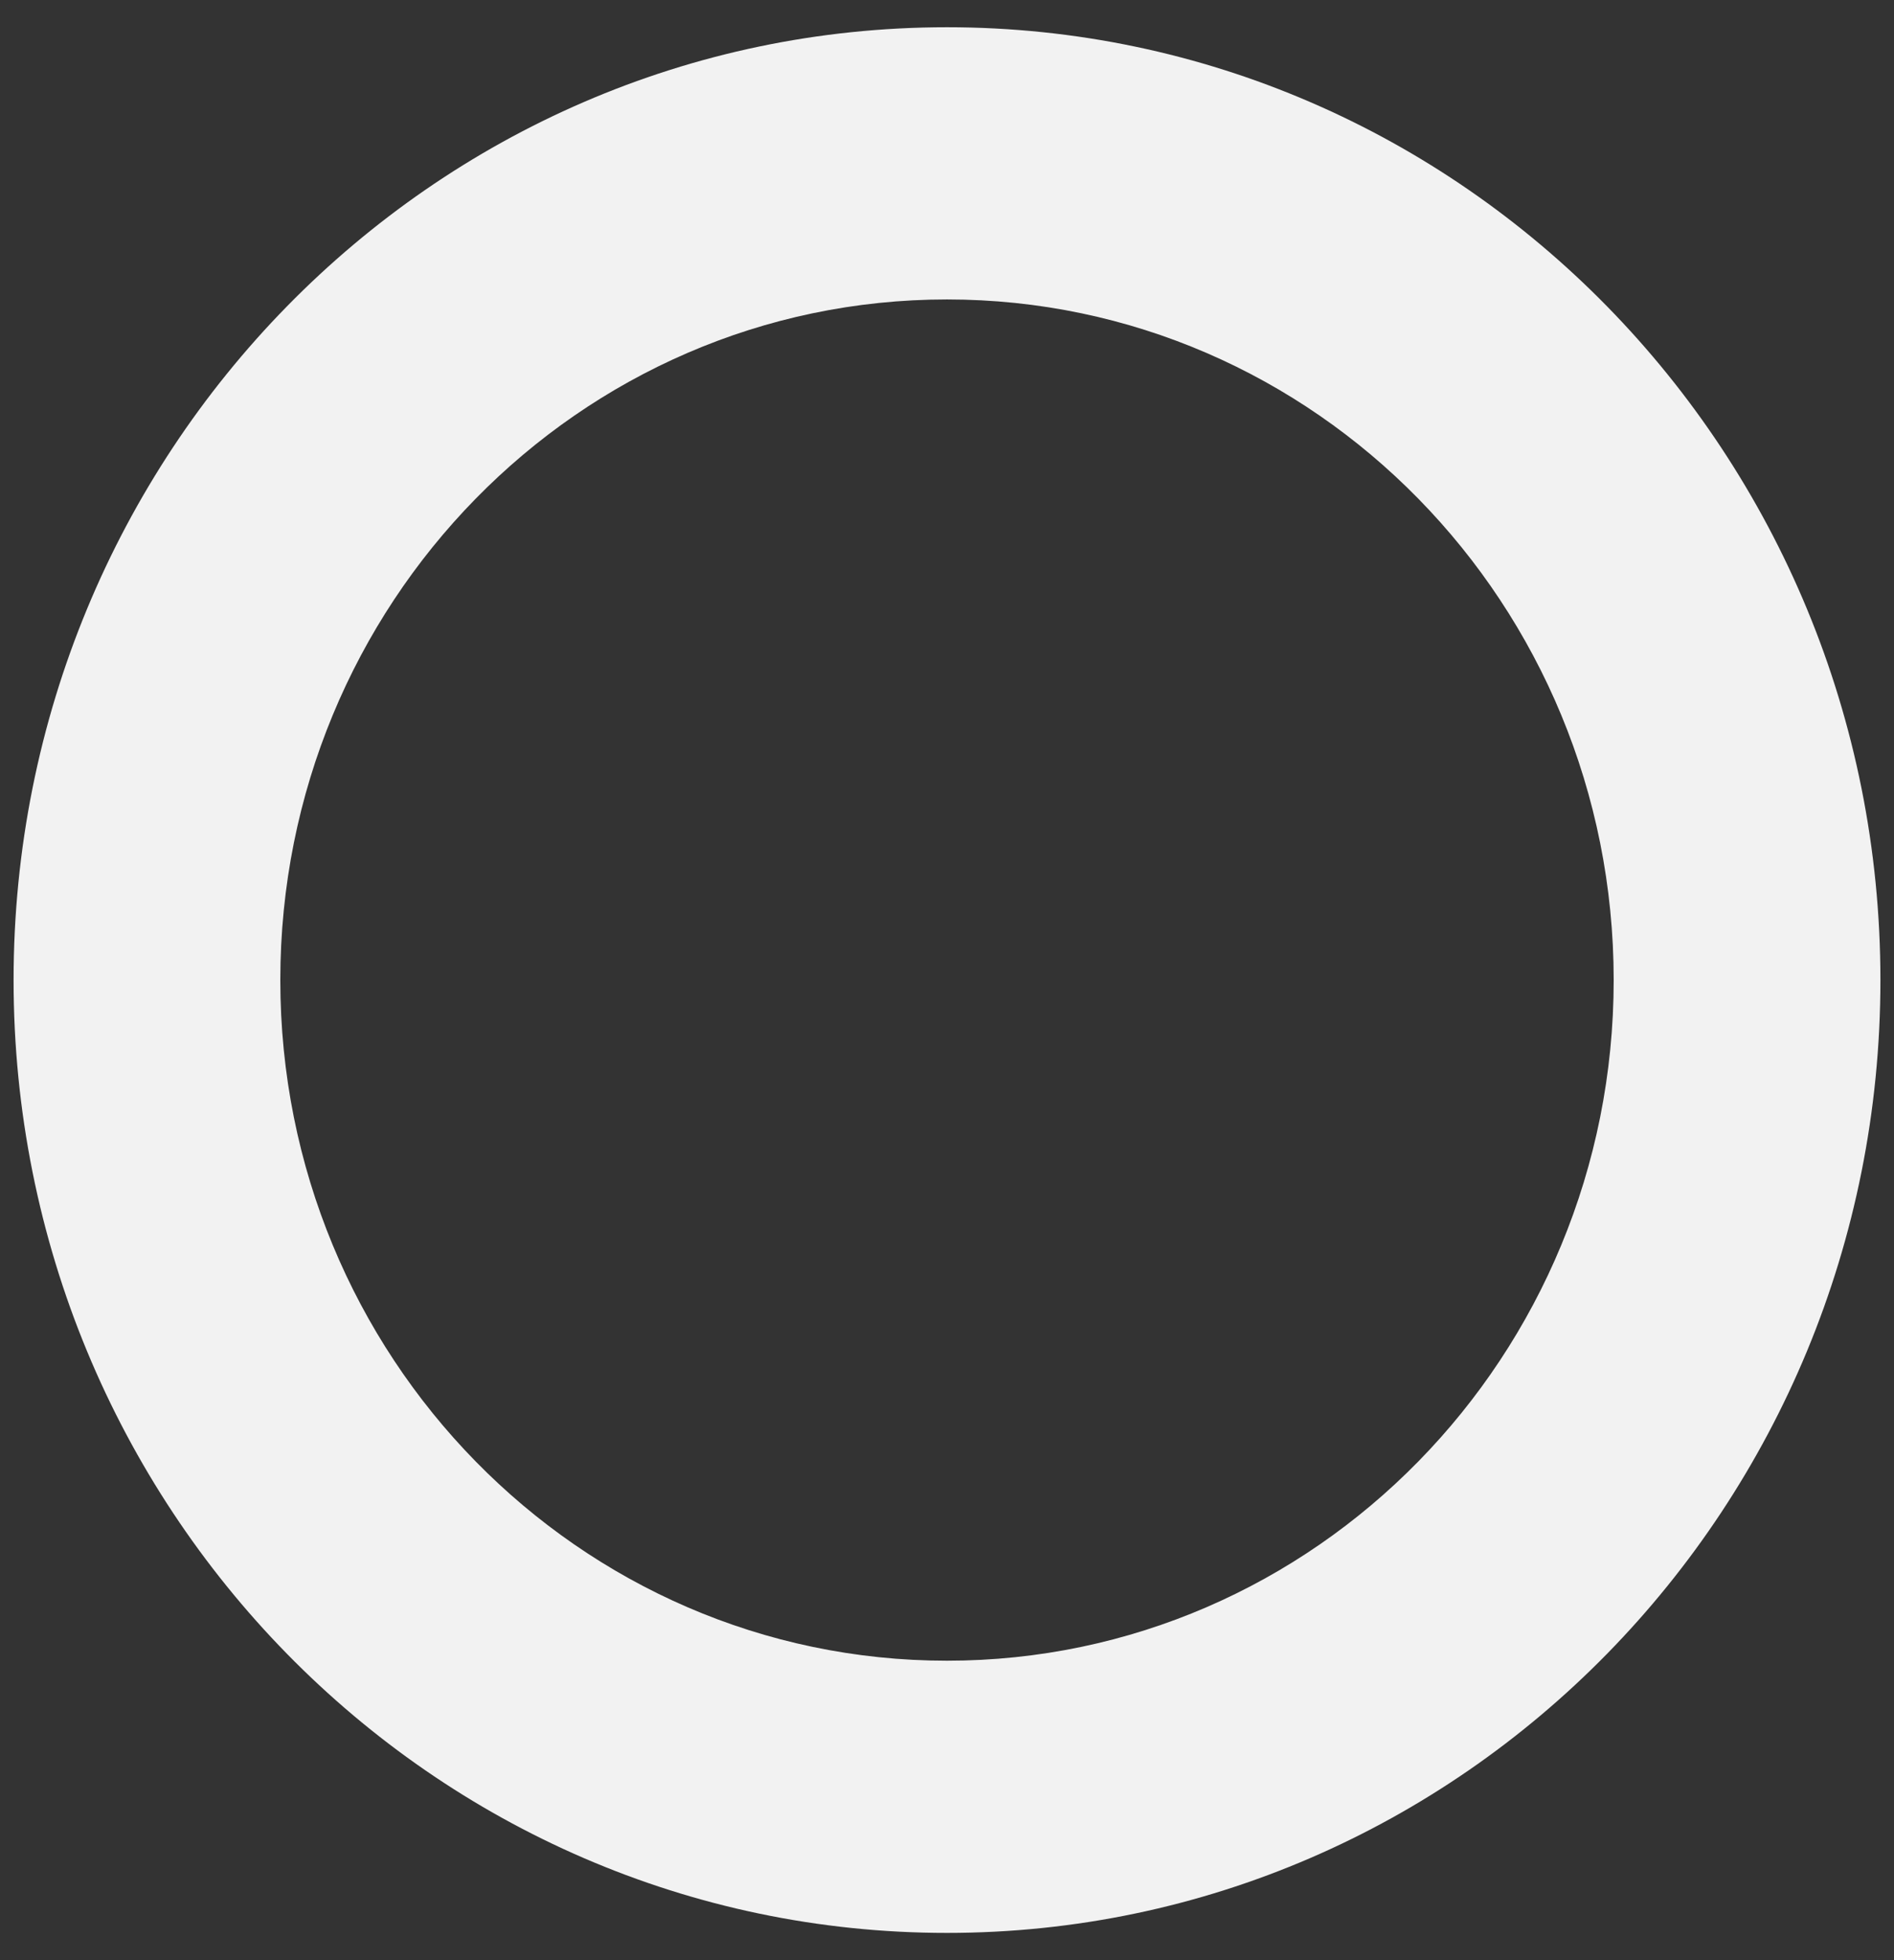 <svg width="29" height="30" viewBox="0 0 29 30" fill="none" xmlns="http://www.w3.org/2000/svg">
<rect x="0" y="0" width="29" height="30" fill="#333333" stroke="none"/>
<path fill-rule="evenodd" clip-rule="evenodd" d="M14.5 25.417C20.138 25.417 24.708 20.753 24.708 15C24.708 9.247 20.138 4.583 14.5 4.583C8.862 4.583 4.292 9.247 4.292 15C4.292 20.753 8.862 25.417 14.5 25.417ZM14.5 29.583C22.393 29.583 28.792 23.054 28.792 15C28.792 6.946 22.393 0.417 14.5 0.417C6.607 0.417 0.208 6.946 0.208 15C0.208 23.054 6.607 29.583 14.5 29.583Z" fill="#F2F2F2"/>
</svg>
